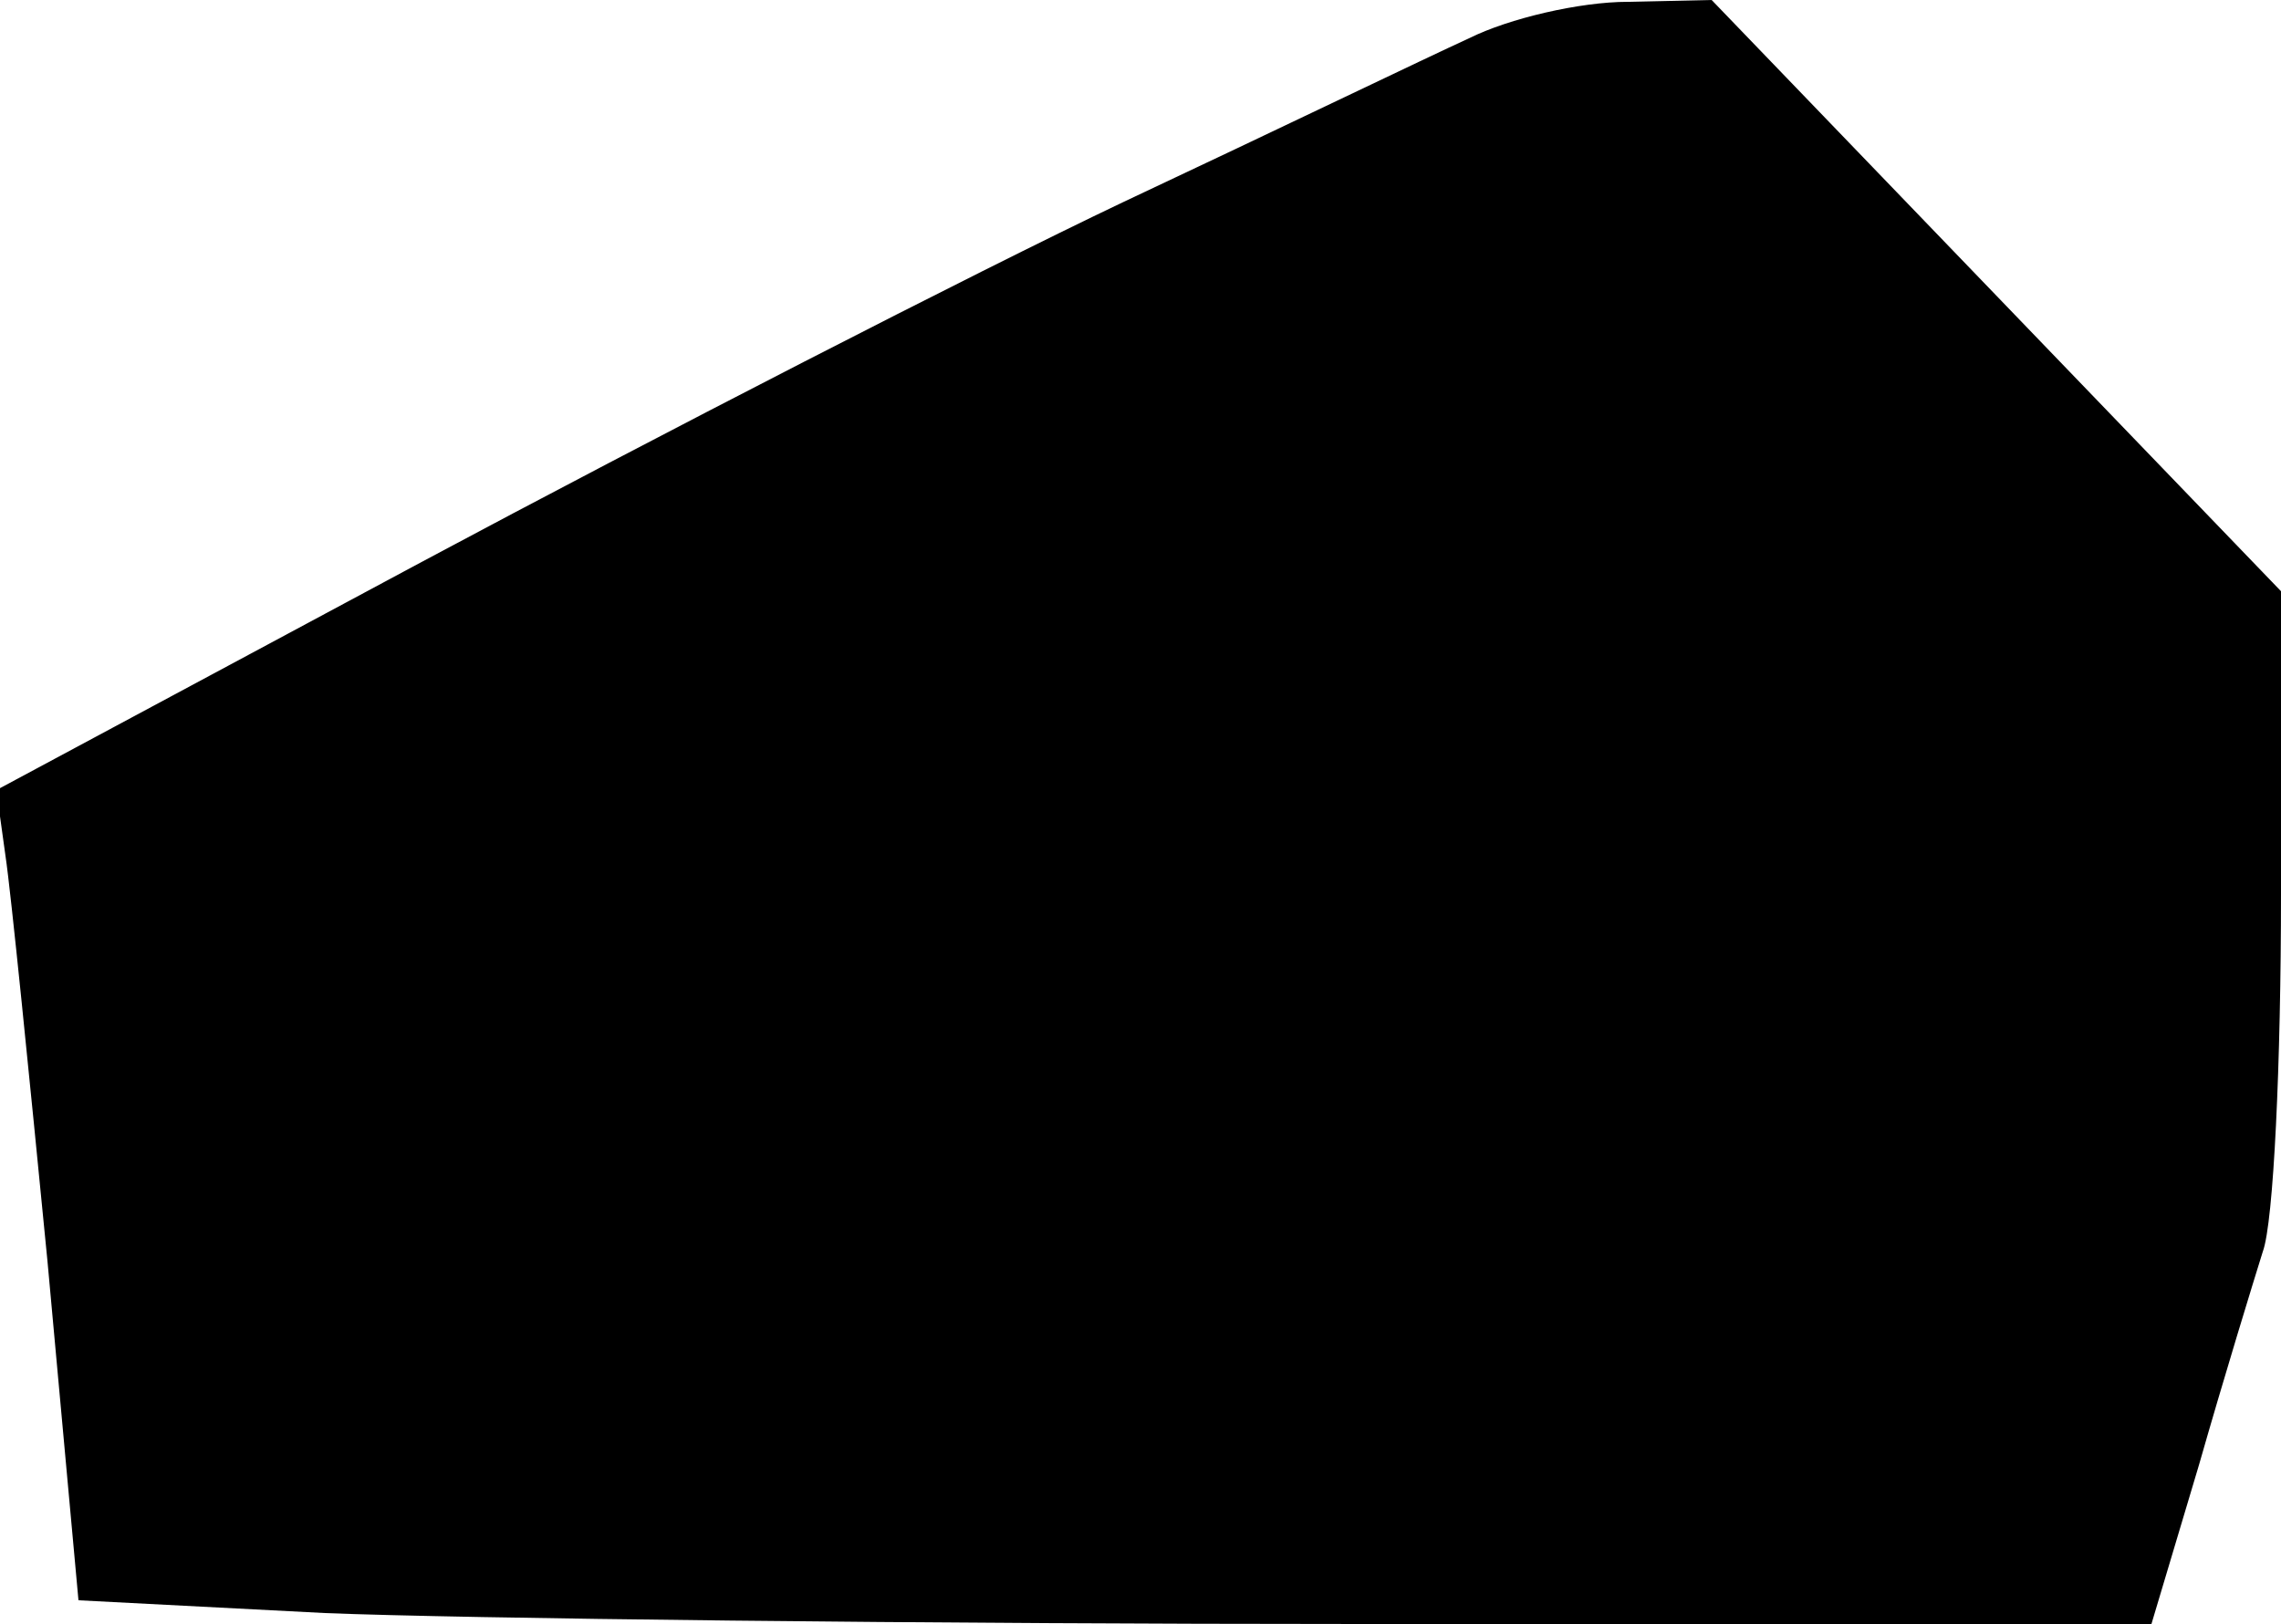 <?xml version="1.0" standalone="no"?>
<!DOCTYPE svg PUBLIC "-//W3C//DTD SVG 20010904//EN"
 "http://www.w3.org/TR/2001/REC-SVG-20010904/DTD/svg10.dtd">
<svg version="1.0" xmlns="http://www.w3.org/2000/svg"
 width="125pt" height="89pt" viewBox="0 0 125 89"
 preserveAspectRatio="xMidYMid meet">
<g transform="translate(0,89) scale(0.1,-0.1)"
fill="#000000" stroke="none">
<path fill="#000000" stroke="none" d="M805 869 c-22 -10 -107 -51 -190 -90
-82 -39 -255 -128 -384 -197 l-233 -125 5 -36 c3 -20 13 -120 23 -222 l17
-186 135 -7 c74 -3 330 -6 568 -6 l433 0 26 87 c14 49 30 101 35 117 6 16 10
104 10 196 l0 166 -156 162 -156 162 -46 -1 c-26 0 -65 -9 -87 -20z"/>
</g>
</svg>
